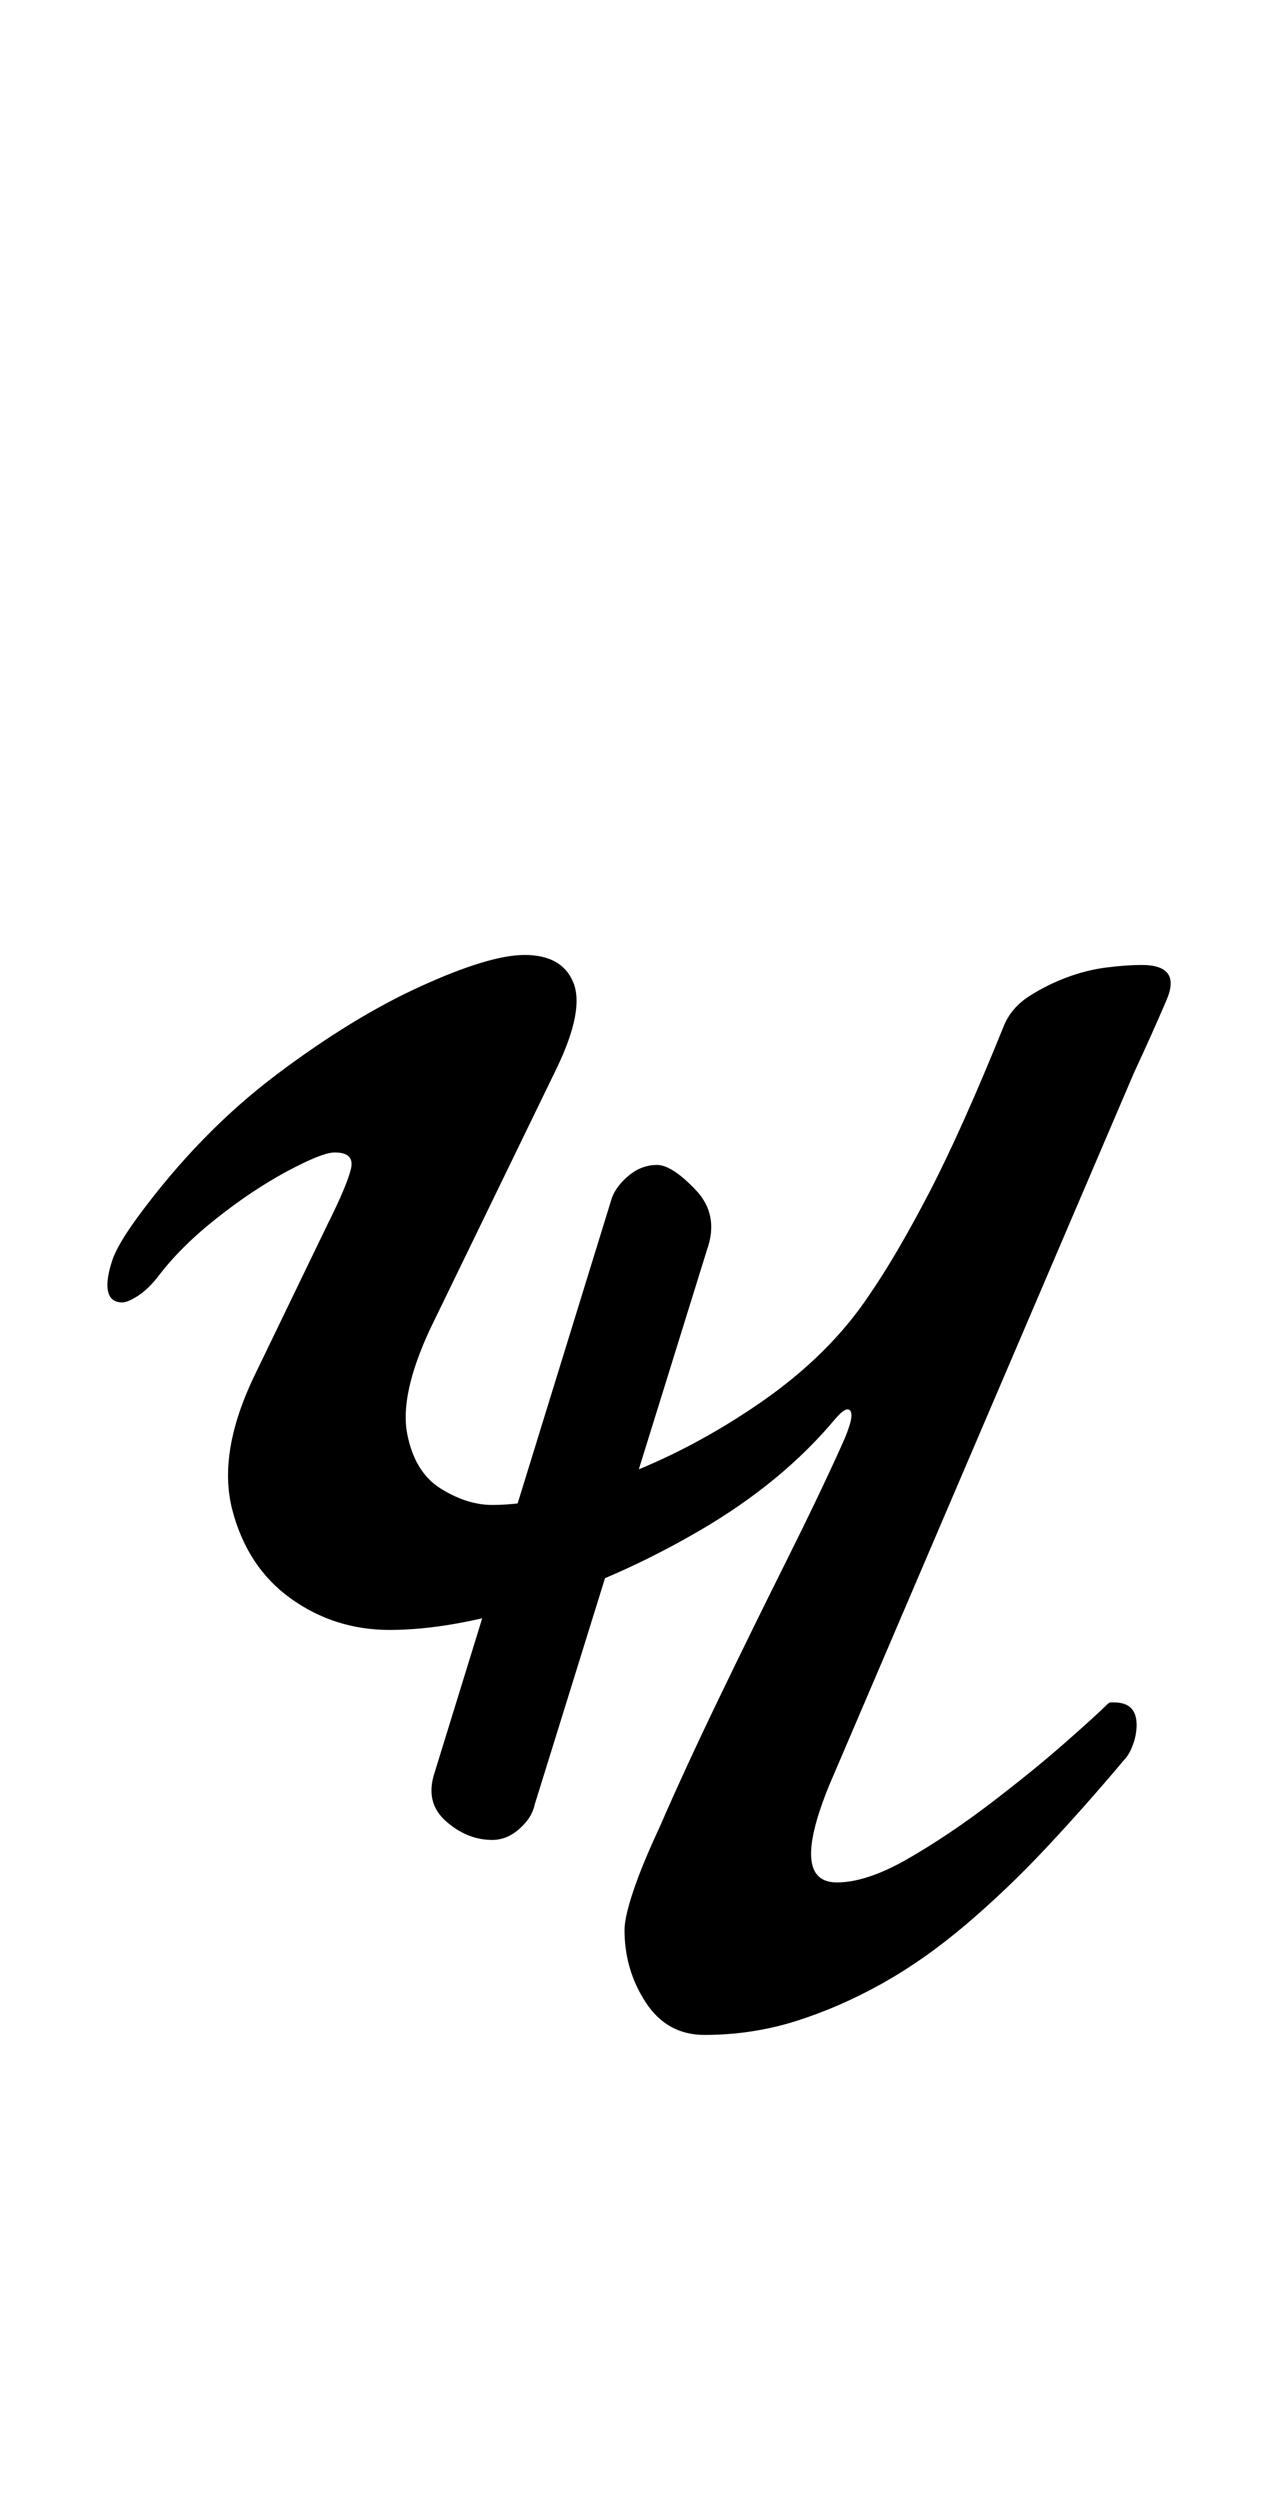 <?xml version="1.0" standalone="no"?>
<!DOCTYPE svg PUBLIC "-//W3C//DTD SVG 1.1//EN" "http://www.w3.org/Graphics/SVG/1.1/DTD/svg11.dtd" >
<svg xmlns="http://www.w3.org/2000/svg" xmlns:xlink="http://www.w3.org/1999/xlink" version="1.1" viewBox="-10 0 512 1000">
  <g transform="matrix(1 0 0 -1 0 800)">
   <path fill="currentColor"
d="M272 -14q-15 0 -23.5 13t-8.5 29q0 5 3.5 15.5t10.5 25.5q10 23 23.5 51t27 55t22.5 47q5 11 3.5 13.5t-6.5 -3.5q-21 -25 -53.5 -44t-66 -29.5t-58.5 -10.5q-22 0 -39.5 12.5t-23.5 35.5t9 54l29 60q8 16 9.5 22.5t-6.5 6.5q-5 0 -19 -7.5t-28.5 -19t-23.5 -23.5
q-4 -5 -8 -7.5t-6 -2.5q-6 0 -6 7q0 4 2 10t10 17q25 34 55.5 57t58 35.5t41.5 12.5q15 0 19.5 -11t-6.5 -34l-51 -105q-12 -26 -9 -41.5t13.5 -22t20.5 -6.5q21 0 50.5 11t57 30t43.5 43q11 16 24 41t30 67q3 7 10 11.5t15 7.5t16 4t14 1q16 0 10 -14t-13 -29l-122 -285
q-16 -39 3 -39q12 0 28.5 9.5t33.5 22.5t29.5 24t16.5 15q1 1 1.5 1h1h0.5q9 0 9 -9q0 -4 -1.5 -8t-3.5 -6q-16 -19 -31.5 -35.5t-32 -30.5t-33.5 -23.5t-34.5 -15t-36.5 -5.5zM187 64q-10 0 -18.5 7.5t-4.5 19.5l71 230q2 5 7 9t11 4t15.5 -10t4.5 -24l-69 -222
q-1 -5 -6 -9.5t-11 -4.5z" />
  </g>

</svg>
